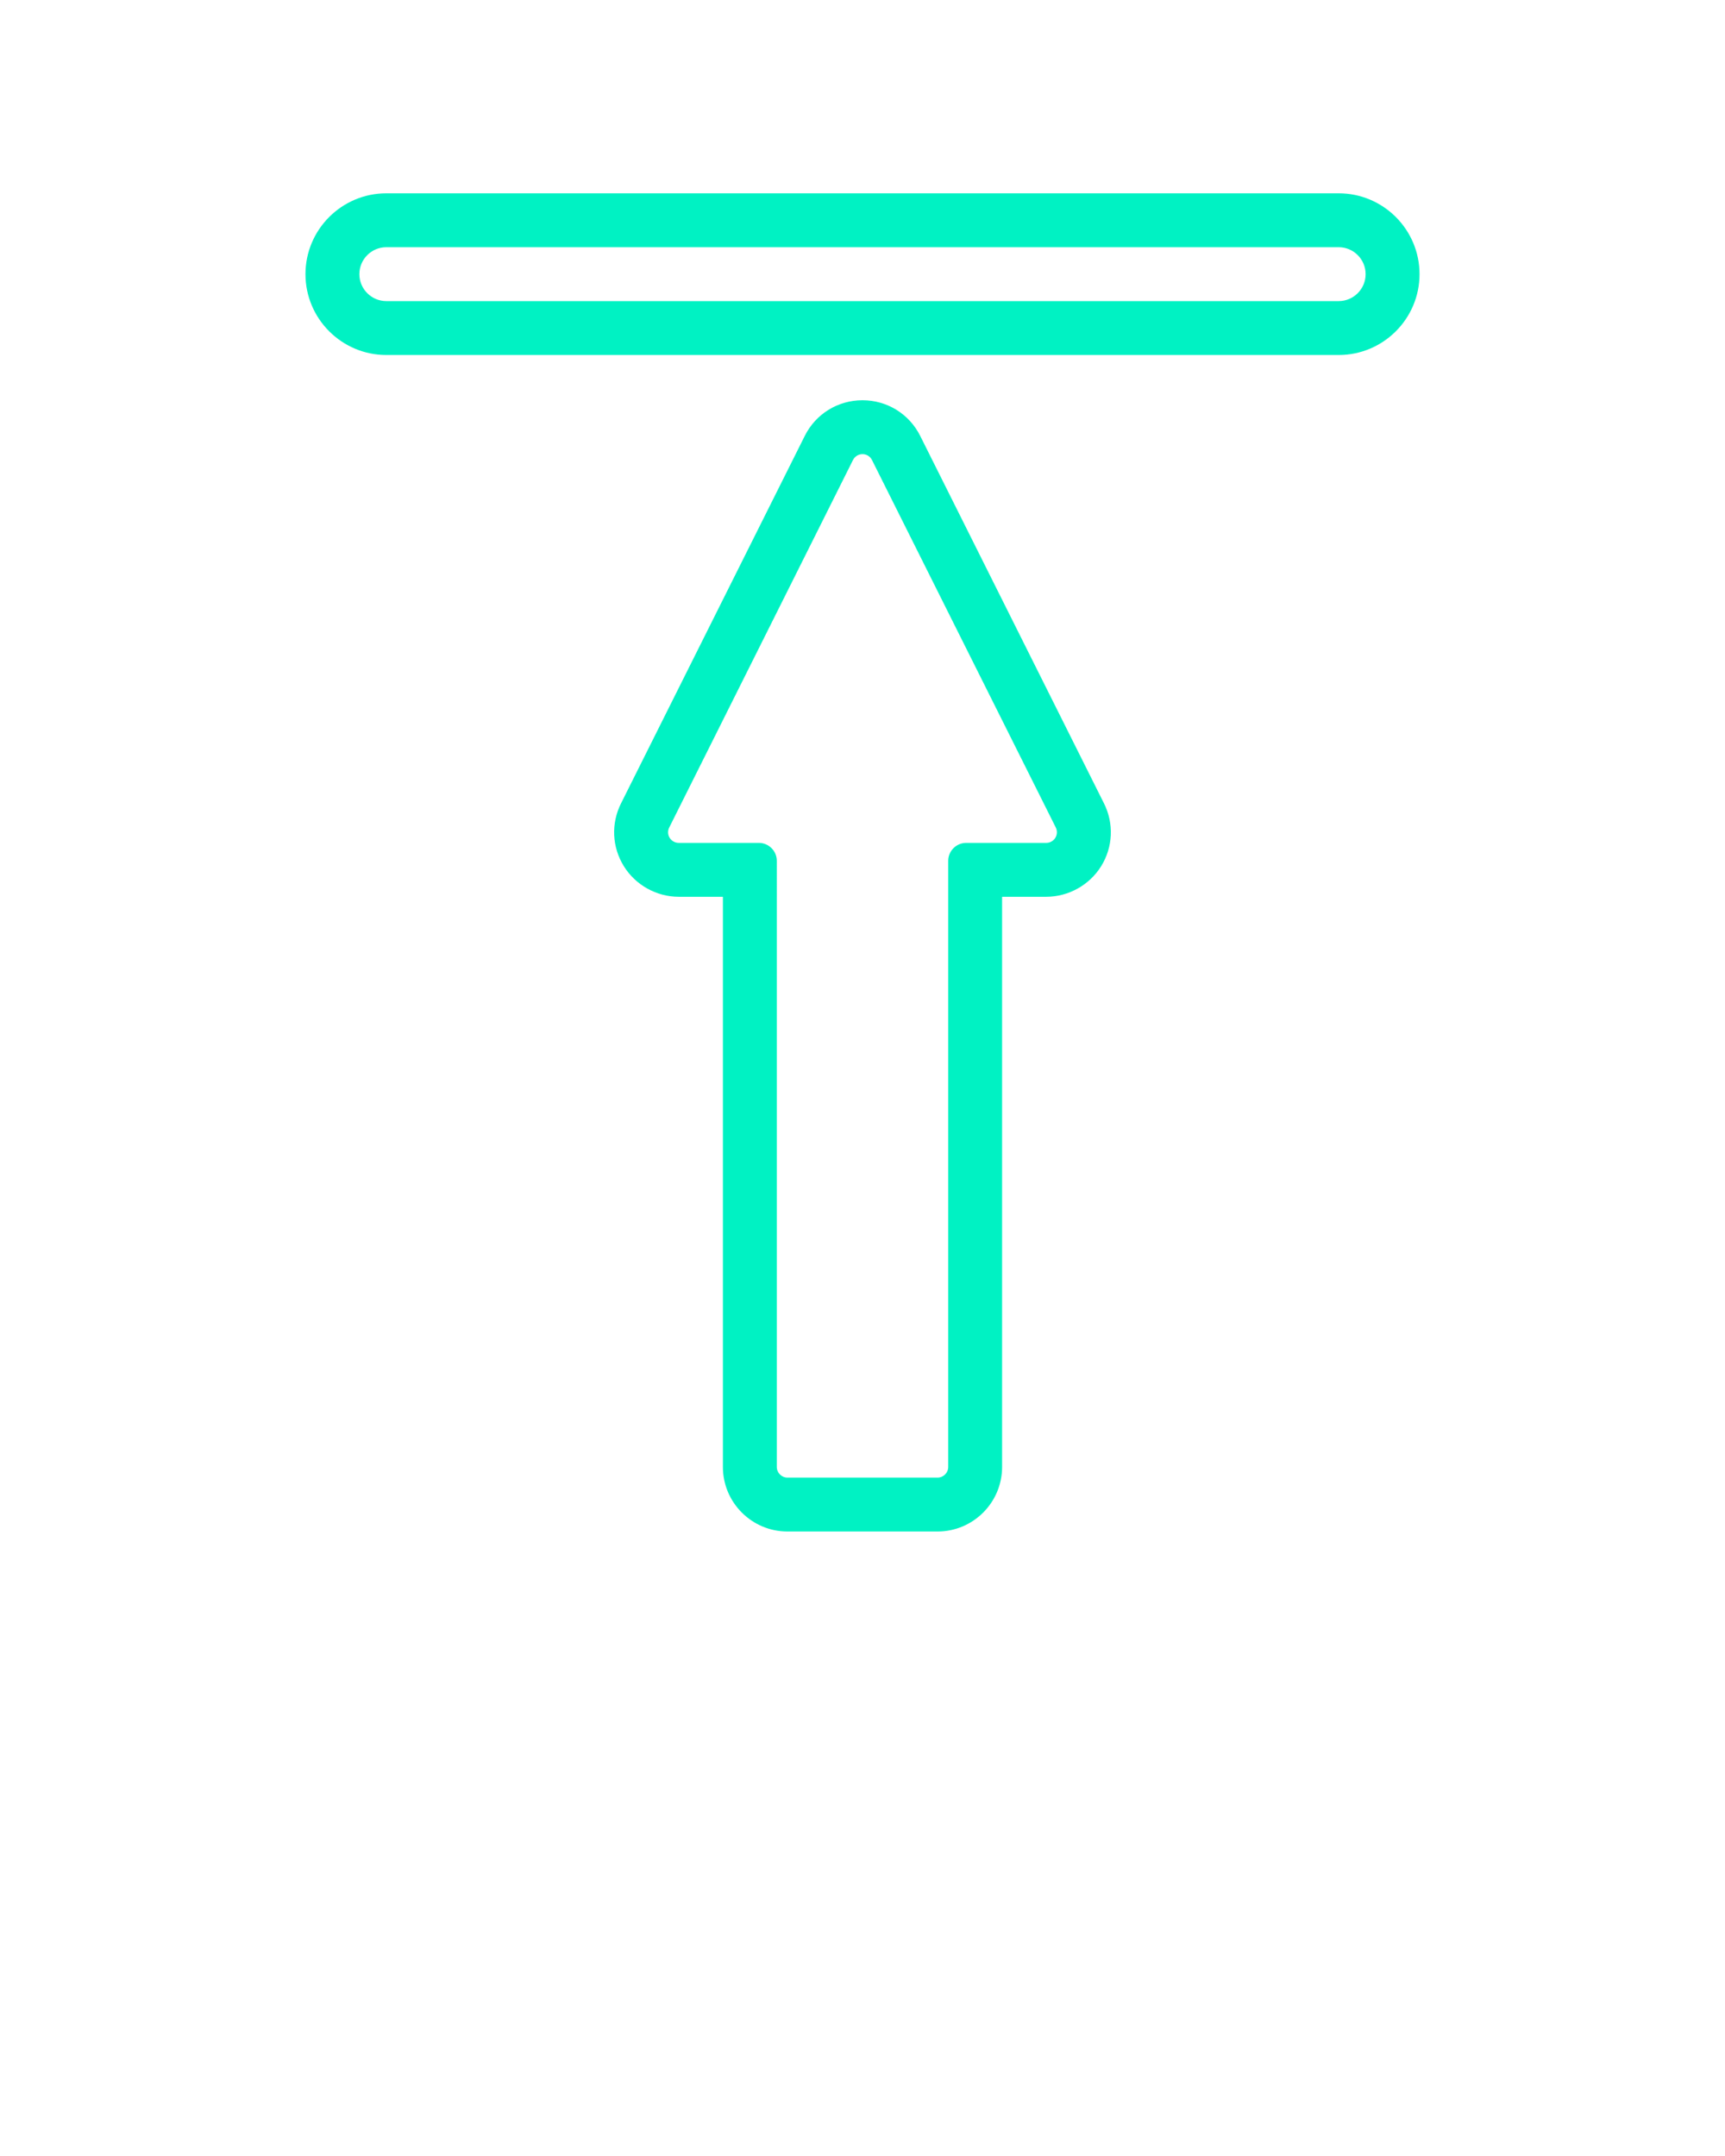 <svg fill="#00f2c3" xmlns="http://www.w3.org/2000/svg" xmlns:xlink="http://www.w3.org/1999/xlink" version="1.1" x="0px" y="0px" viewBox="0 0 96 120" enable-background="new 0 0 96 96" xml:space="preserve"><path d="M43.822,85.241h8.355c1.98,0,3.592-1.611,3.592-3.592V49.914h2.457c1.235,0,2.406-0.653,3.057-1.704  c0.658-1.067,0.717-2.373,0.156-3.495L51.212,24.262C50.6,23.038,49.368,22.277,48,22.277c-1.371,0-2.603,0.761-3.213,1.985  L34.561,44.716c-0.562,1.122-0.503,2.429,0.157,3.495c0.649,1.05,1.82,1.703,3.056,1.703h2.457v31.735  C40.23,83.629,41.842,85.241,43.822,85.241z M37.773,46.914c-0.204,0-0.397-0.108-0.505-0.281c-0.107-0.175-0.117-0.39-0.024-0.575  l10.227-20.455c0.101-0.201,0.304-0.326,0.529-0.326c0.225,0,0.428,0.125,0.528,0.327l10.228,20.452  c0.092,0.186,0.082,0.402-0.027,0.579c-0.106,0.172-0.299,0.279-0.502,0.279H53.77c-0.552,0-1,0.449-1,1v33.735  c0,0.326-0.266,0.592-0.592,0.592h-8.355c-0.326,0-0.592-0.266-0.592-0.592V47.914c0-0.551-0.448-1-1-1H37.773z"/><path d="M79,15.259c0-2.481-2.019-4.5-4.5-4.5h-53c-2.481,0-4.5,2.019-4.5,4.5s2.019,4.5,4.5,4.5h53  C76.981,19.759,79,17.741,79,15.259z M20,15.259c0-0.827,0.673-1.5,1.5-1.5h53c0.827,0,1.5,0.673,1.5,1.5s-0.673,1.5-1.5,1.5h-53  C20.673,16.759,20,16.086,20,15.259z"/></svg>